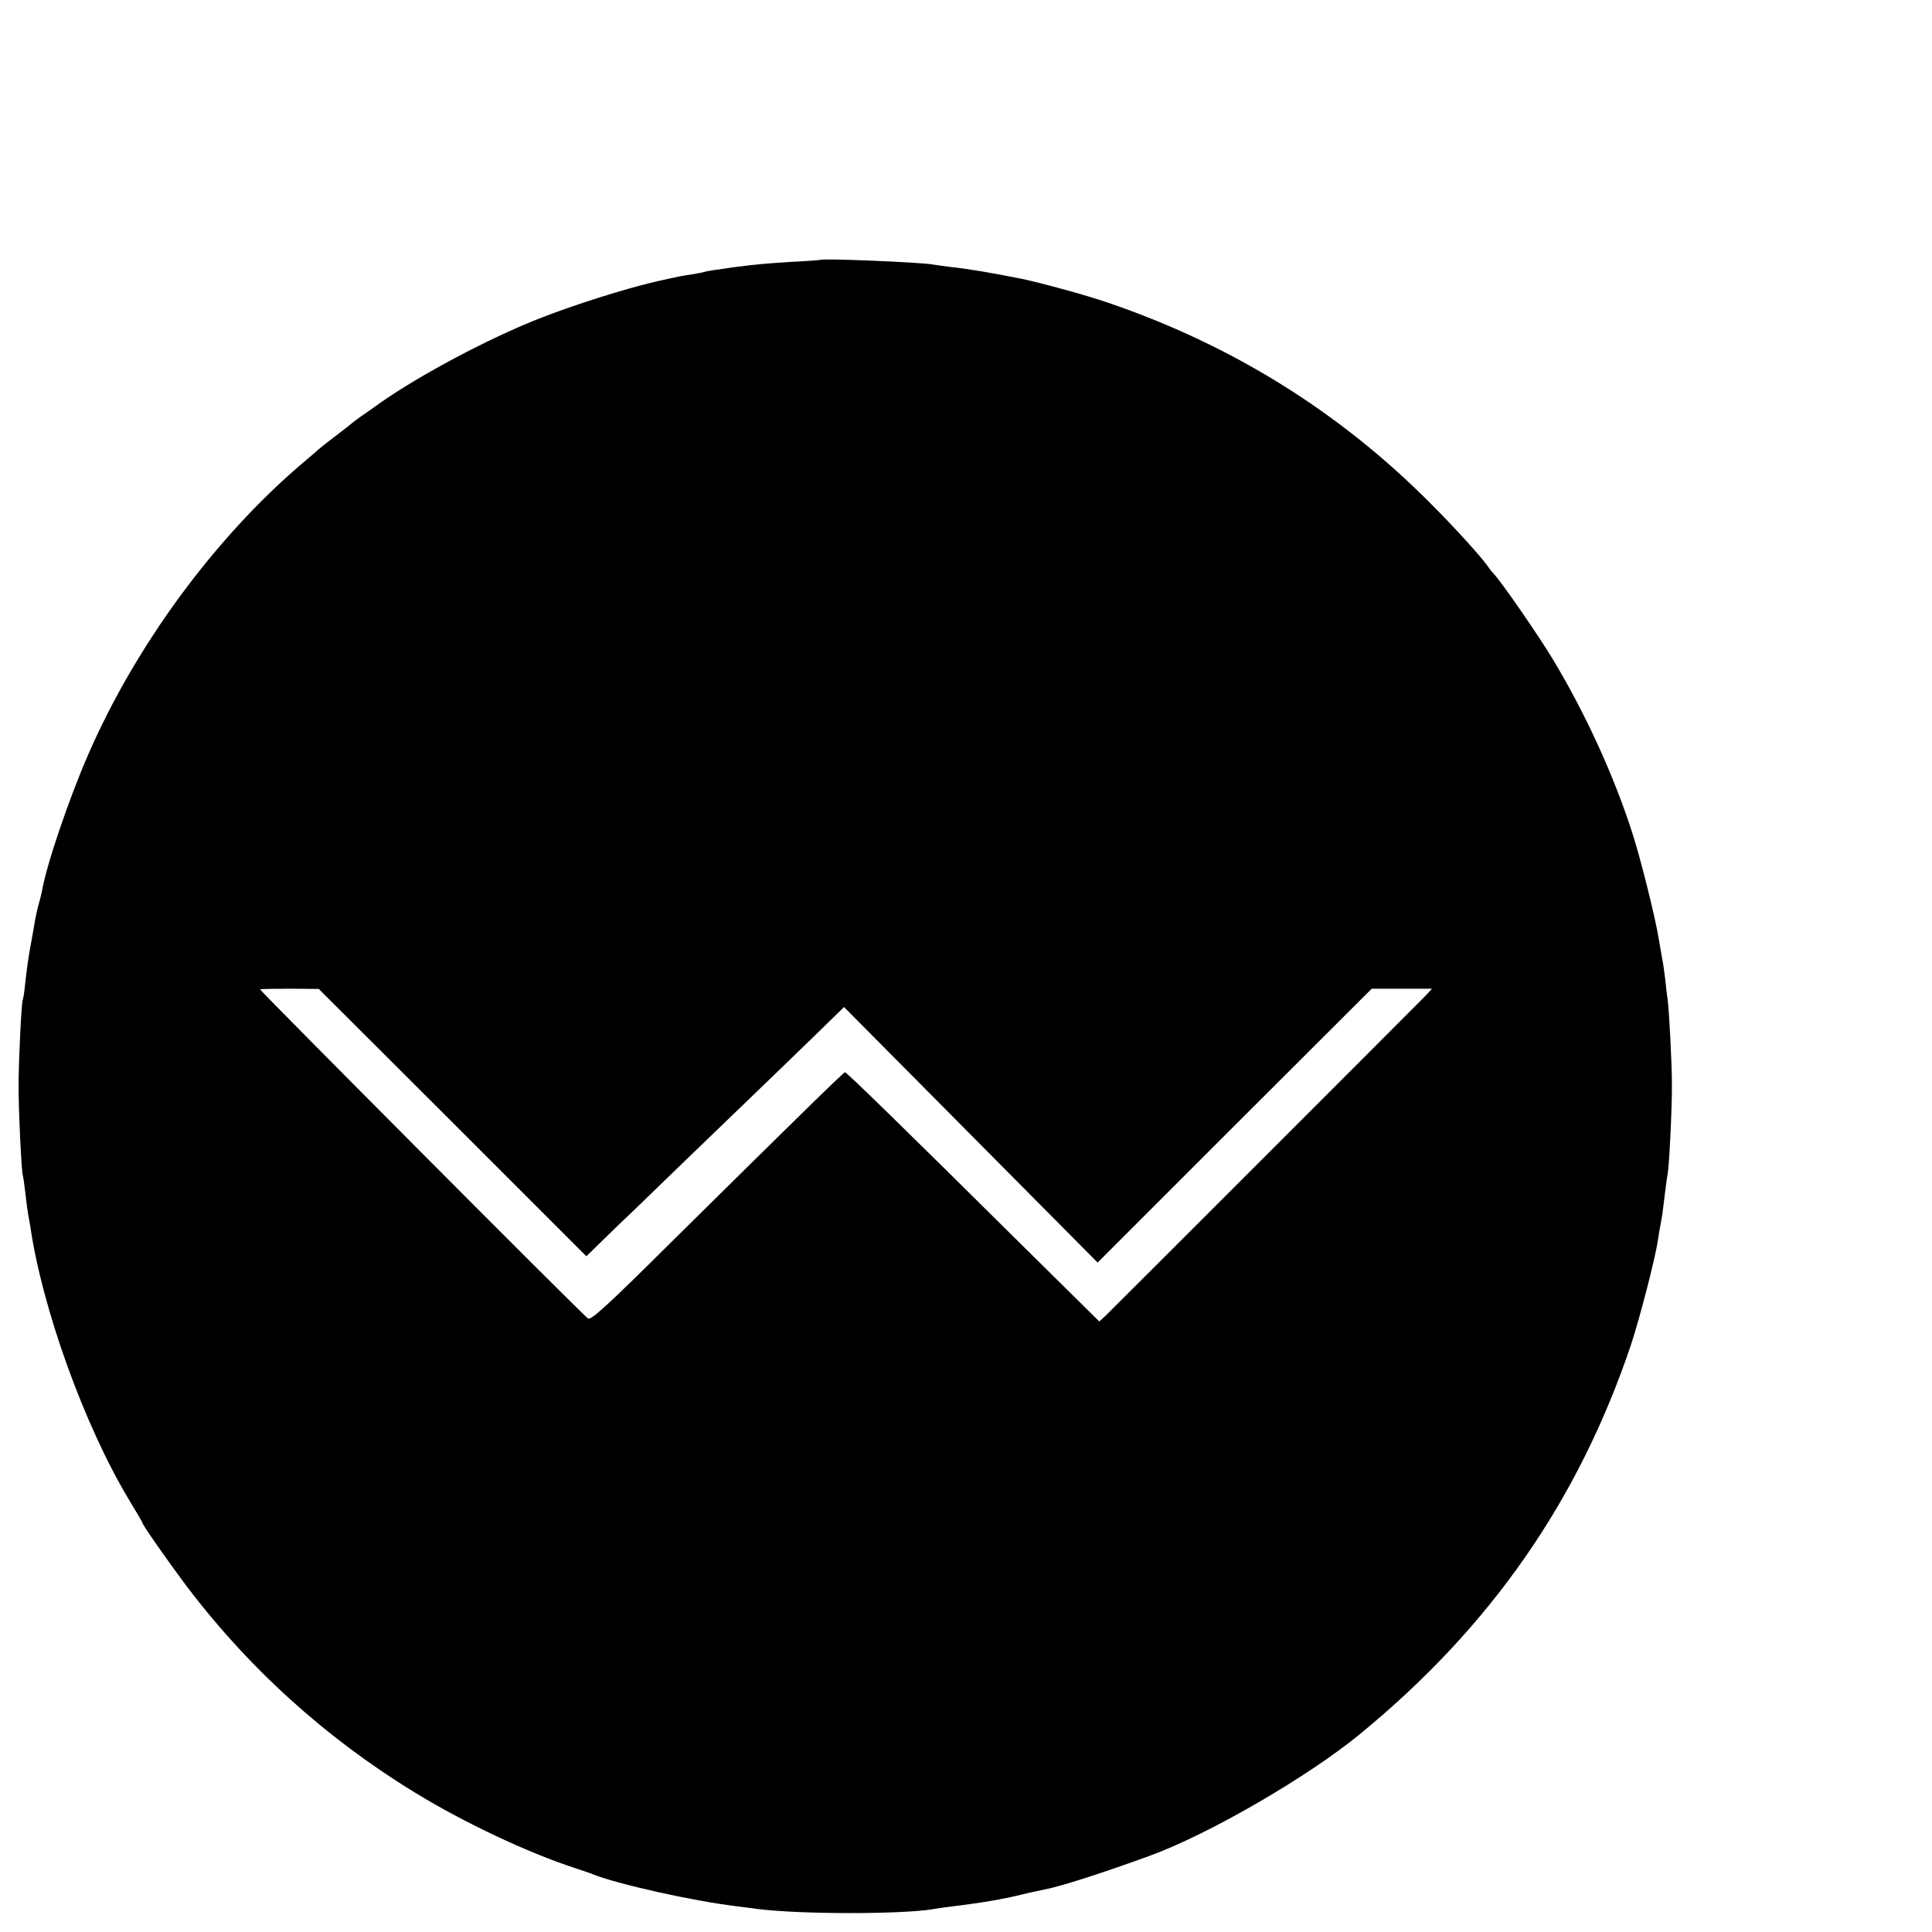 <?xml version="1.0" standalone="no"?>
<!DOCTYPE svg PUBLIC "-//W3C//DTD SVG 20010904//EN"
 "http://www.w3.org/TR/2001/REC-SVG-20010904/DTD/svg10.dtd">
<svg version="1.0" xmlns="http://www.w3.org/2000/svg"
 width="16pt" height="16pt" viewBox="0 0 16 16"
 preserveAspectRatio="xMidYMid meet">
<g transform="translate(0,16) scale(0.002,-0.002)"
fill="#000000" stroke="none">
<path d="M3397 6924 c-1 -1 -53 -5 -114 -8 -112 -7 -146 -10 -233 -21 -91 -13
-115 -16 -130 -20 -8 -3 -32 -7 -54 -11 -47 -7 -52 -8 -146 -29 -128 -29 -349
-99 -495 -157 -206 -82 -483 -229 -649 -345 -28 -20 -64 -46 -81 -57 -16 -12
-32 -23 -35 -26 -3 -3 -34 -28 -70 -55 -36 -27 -67 -52 -70 -55 -3 -3 -34 -30
-70 -60 -360 -307 -688 -752 -885 -1205 -79 -181 -174 -460 -191 -564 -3 -14
-9 -39 -14 -56 -5 -16 -14 -57 -19 -90 -6 -33 -13 -76 -17 -95 -8 -47 -12 -74
-20 -145 -3 -33 -8 -63 -10 -66 -5 -8 -17 -251 -17 -349 -1 -95 12 -371 18
-379 1 -3 6 -35 10 -71 4 -36 9 -74 11 -85 2 -11 6 -33 9 -50 49 -342 225
-829 409 -1135 31 -51 56 -94 56 -96 0 -8 95 -144 173 -249 260 -347 583 -640
954 -867 204 -125 467 -249 663 -313 30 -10 64 -21 75 -26 102 -41 415 -111
600 -133 28 -4 66 -8 85 -11 175 -22 586 -22 720 -1 14 3 48 7 75 11 125 15
225 32 295 50 23 6 52 12 95 21 69 13 242 69 437 140 244 89 655 327 871 505
541 444 903 966 1120 1609 36 108 102 363 112 435 3 22 9 54 12 70 6 32 7 38
18 130 4 33 9 69 11 79 6 33 18 276 17 366 0 86 -11 300 -18 355 -3 17 -7 54
-10 83 -4 29 -8 63 -11 75 -2 12 -9 51 -15 87 -16 97 -75 332 -109 438 -76
238 -196 500 -330 722 -58 97 -214 322 -243 352 -7 7 -19 22 -27 34 -28 40
-135 158 -235 258 -378 381 -827 660 -1344 835 -84 29 -276 81 -348 96 -136
27 -218 41 -301 50 -29 4 -61 8 -71 10 -50 9 -456 26 -464 19z m-1523 -3572
l554 -554 127 124 c71 67 154 148 185 178 31 30 159 154 285 275 126 121 283
273 349 337 l121 118 525 -529 525 -529 567 567 568 567 125 0 125 0 -32 -34
c-51 -52 -1293 -1294 -1321 -1321 l-25 -23 -329 325 c-472 468 -717 707 -724
707 -6 0 -192 -182 -717 -701 -277 -275 -336 -328 -348 -318 -36 29 -1360
1359 -1357 1362 2 2 57 3 123 3 l120 -1 554 -553z"/>
</g>
</svg>
